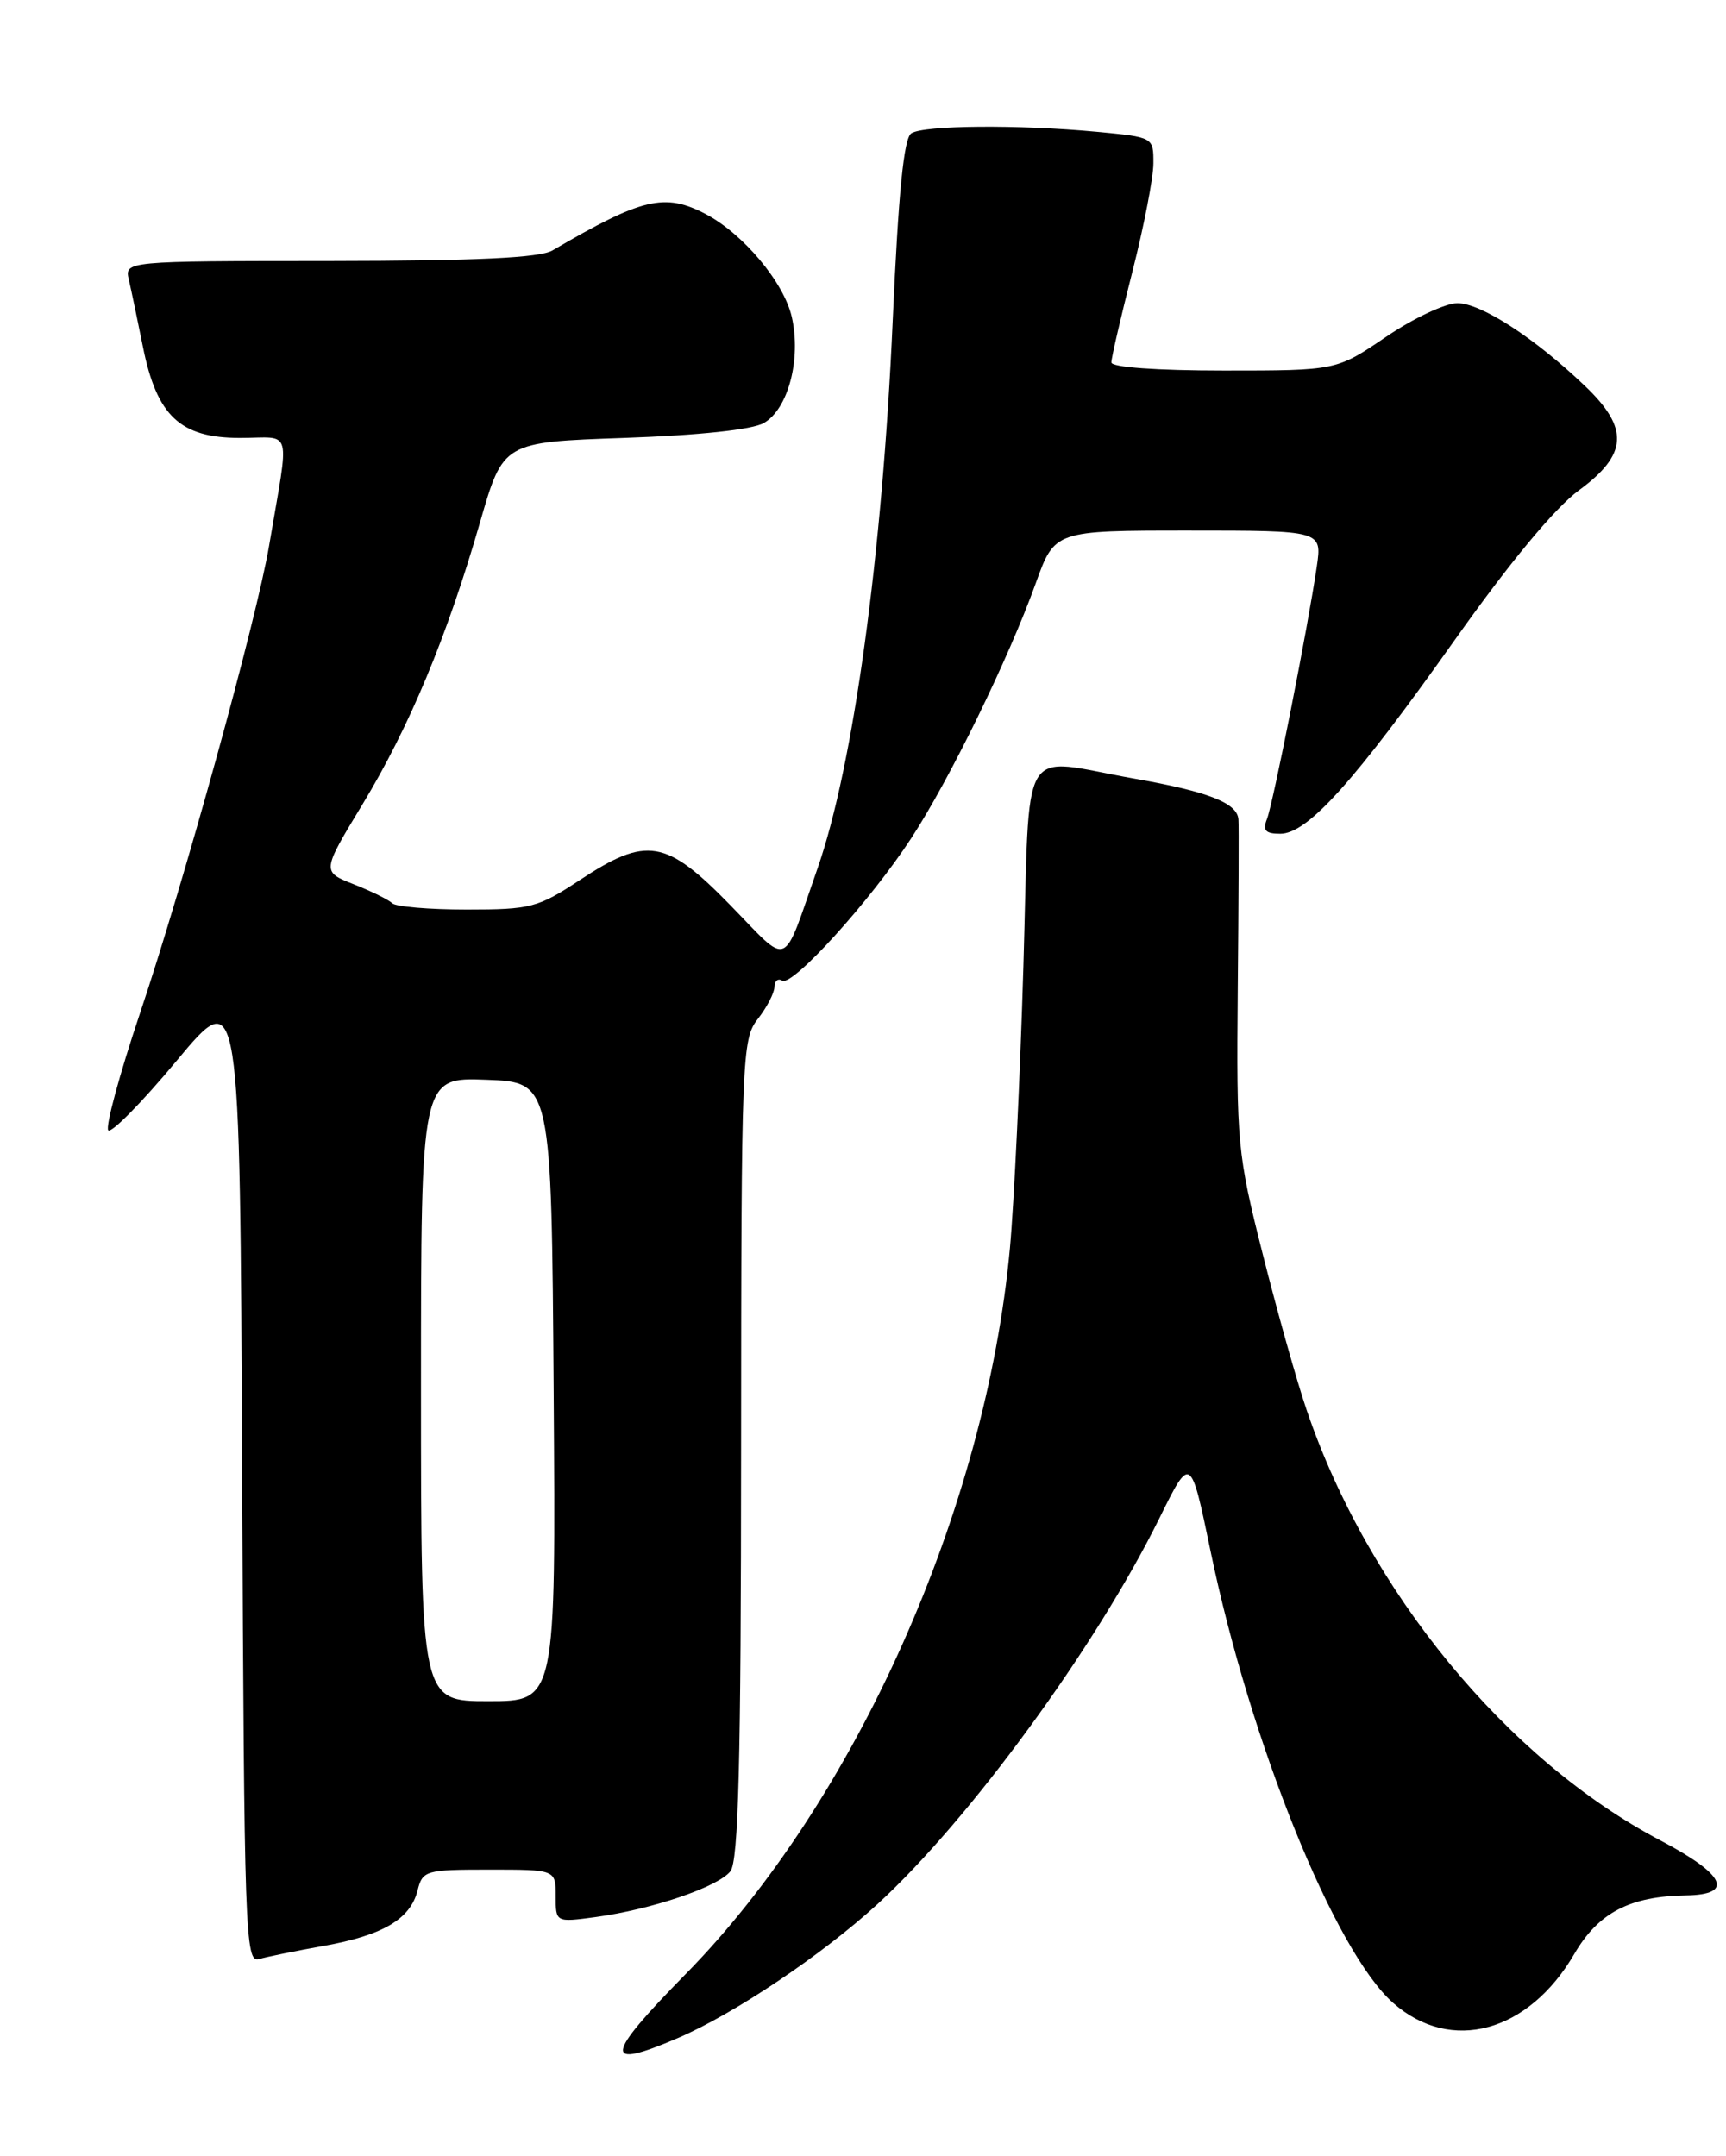 <?xml version="1.0" encoding="UTF-8" standalone="no"?>
<!DOCTYPE svg PUBLIC "-//W3C//DTD SVG 1.1//EN" "http://www.w3.org/Graphics/SVG/1.1/DTD/svg11.dtd" >
<svg xmlns="http://www.w3.org/2000/svg" xmlns:xlink="http://www.w3.org/1999/xlink" version="1.1" viewBox="0 0 205 256">
 <g >
 <path fill="currentColor"
d=" M 80.48 242.01 C 87.21 239.13 97.63 232.13 104.25 226.07 C 115.17 216.06 130.17 195.53 137.70 180.28 C 141.41 172.78 141.41 172.78 143.77 184.14 C 148.48 206.88 158.54 231.76 165.49 237.85 C 172.33 243.86 181.55 241.35 186.99 232.00 C 189.85 227.11 193.57 225.16 200.25 225.06 C 206.03 224.97 204.93 222.60 197.24 218.55 C 178.97 208.96 162.47 188.89 155.18 167.39 C 154.03 164.03 151.69 155.71 149.97 148.89 C 146.96 136.98 146.85 135.77 147.01 117.50 C 147.11 107.05 147.15 97.95 147.09 97.29 C 146.94 95.34 143.51 94.00 134.72 92.45 C 120.81 90.00 122.37 87.35 121.55 114.75 C 121.16 127.81 120.44 142.87 119.95 148.21 C 117.09 179.22 101.58 213.93 81.42 234.42 C 71.78 244.22 71.58 245.83 80.48 242.01 Z  M 38.42 231.06 C 45.46 229.81 48.74 227.87 49.59 224.49 C 50.19 222.10 50.54 222.00 58.11 222.00 C 66.00 222.00 66.00 222.00 66.00 225.14 C 66.00 228.27 66.00 228.27 70.75 227.63 C 77.44 226.72 85.27 224.06 86.75 222.20 C 87.71 220.98 88.01 209.37 88.02 172.06 C 88.04 125.41 88.12 123.40 90.00 121.00 C 91.08 119.62 91.97 117.91 91.98 117.19 C 91.99 116.47 92.41 116.13 92.90 116.44 C 94.11 117.19 103.40 106.94 108.25 99.50 C 112.82 92.50 119.81 78.17 123.02 69.25 C 125.27 63.00 125.27 63.00 141.15 63.00 C 157.02 63.00 157.02 63.00 156.40 67.25 C 155.36 74.40 151.21 95.39 150.48 97.25 C 149.94 98.61 150.30 99.00 152.06 99.00 C 155.30 99.00 160.84 92.84 172.80 75.97 C 179.32 66.77 184.69 60.30 187.53 58.22 C 193.35 53.95 193.53 50.87 188.25 45.83 C 182.28 40.13 175.91 36.00 173.10 36.00 C 171.67 36.00 167.85 37.80 164.62 40.00 C 158.73 44.00 158.73 44.00 145.37 44.00 C 137.38 44.00 132.00 43.61 132.00 43.03 C 132.00 42.49 133.12 37.66 134.49 32.28 C 135.86 26.90 136.99 21.10 136.99 19.39 C 137.00 16.29 137.00 16.29 130.25 15.65 C 120.97 14.78 109.76 14.87 108.24 15.83 C 107.35 16.40 106.71 22.83 106.03 38.06 C 104.80 65.87 101.35 90.98 97.10 103.11 C 92.84 115.28 93.91 114.83 86.74 107.48 C 79.09 99.64 76.81 99.26 68.86 104.50 C 63.89 107.78 63.02 108.00 55.44 108.00 C 50.98 108.00 47.00 107.66 46.58 107.25 C 46.17 106.84 44.12 105.83 42.02 105.00 C 38.21 103.50 38.21 103.50 43.06 95.50 C 48.63 86.31 53.10 75.59 57.02 62.00 C 59.76 52.50 59.76 52.50 74.13 52.00 C 83.01 51.69 89.35 51.02 90.72 50.23 C 93.62 48.57 95.18 42.64 94.04 37.63 C 93.10 33.52 88.27 27.76 83.80 25.41 C 78.94 22.87 76.28 23.50 65.61 29.74 C 64.10 30.62 56.64 30.97 39.14 30.99 C 14.78 31.00 14.78 31.00 15.31 33.25 C 15.60 34.49 16.34 38.05 16.97 41.16 C 18.62 49.39 21.39 52.00 28.50 52.00 C 34.84 52.00 34.40 50.38 31.96 64.80 C 30.48 73.54 21.89 104.65 16.60 120.40 C 14.18 127.60 12.50 133.82 12.86 134.21 C 13.22 134.60 16.89 130.87 21.01 125.92 C 28.50 116.93 28.50 116.93 28.76 175.03 C 29.00 229.72 29.12 233.10 30.76 232.62 C 31.72 232.34 35.17 231.64 38.42 231.06 Z  M 50.00 164.96 C 50.00 127.92 50.00 127.92 57.75 128.21 C 65.50 128.50 65.50 128.50 65.76 165.25 C 66.02 202.00 66.02 202.00 58.01 202.00 C 50.00 202.00 50.00 202.00 50.00 164.96 Z "/>
</g>
</svg>